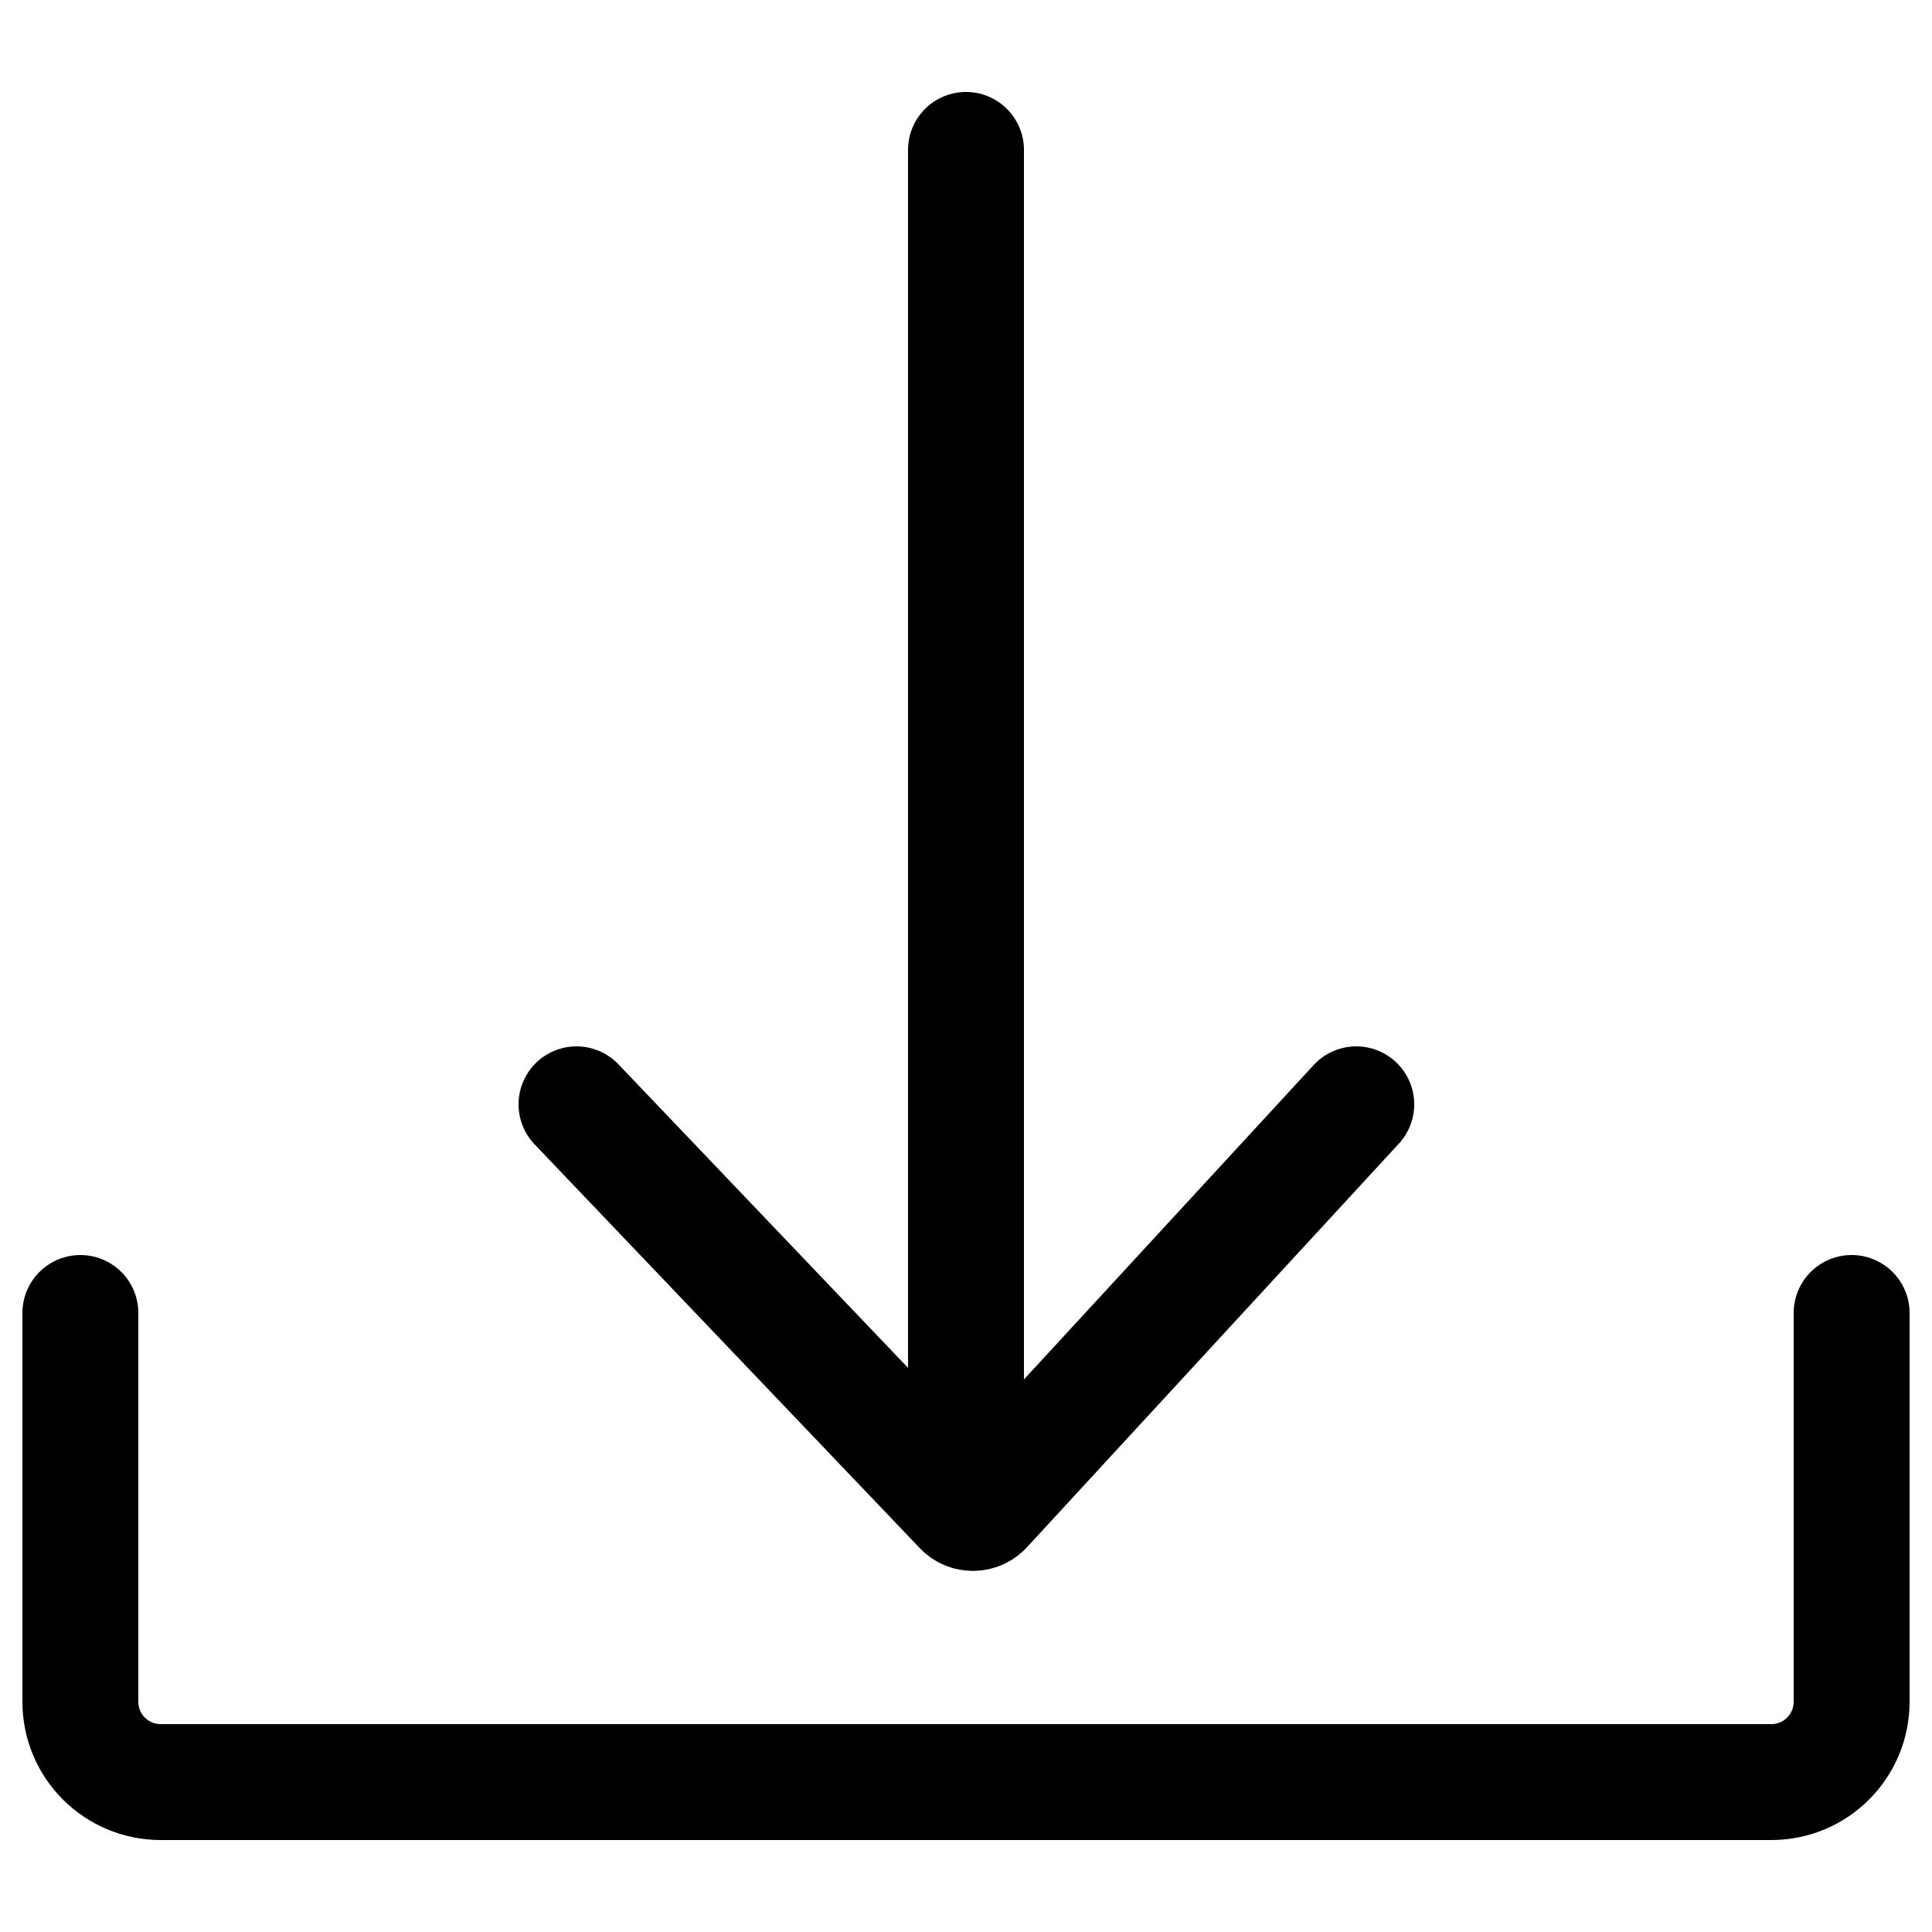 <?xml version="1.0" encoding="utf-8"?>
<!-- Generator: Adobe Illustrator 25.0.1, SVG Export Plug-In . SVG Version: 6.00 Build 0)  -->
<svg version="1.1" id="Layer_1" xmlns="http://www.w3.org/2000/svg" xmlns:xlink="http://www.w3.org/1999/xlink" x="0px" y="0px"
	 viewBox="0 0 25 25" style="enable-background:new 0 0 25 25;" xml:space="preserve">
<style type="text/css">
	.st0{fill:none;stroke:#000000;stroke-width:1.5;stroke-linecap:round;stroke-miterlimit:10;}
</style>
<path class="st0" d="M1.04,16.99v5.03c0,0.58,0.47,1.04,1.04,1.04h20.84c0.58,0,1.04-0.47,1.04-1.04v-5.03"/>
<line class="st0" x1="12.5" y1="1.94" x2="12.5" y2="18.99"/>
<path class="st0" d="M7.46,14.29l4.98,5.22c0.08,0.09,0.22,0.09,0.3,0l4.81-5.22"/>
</svg>
